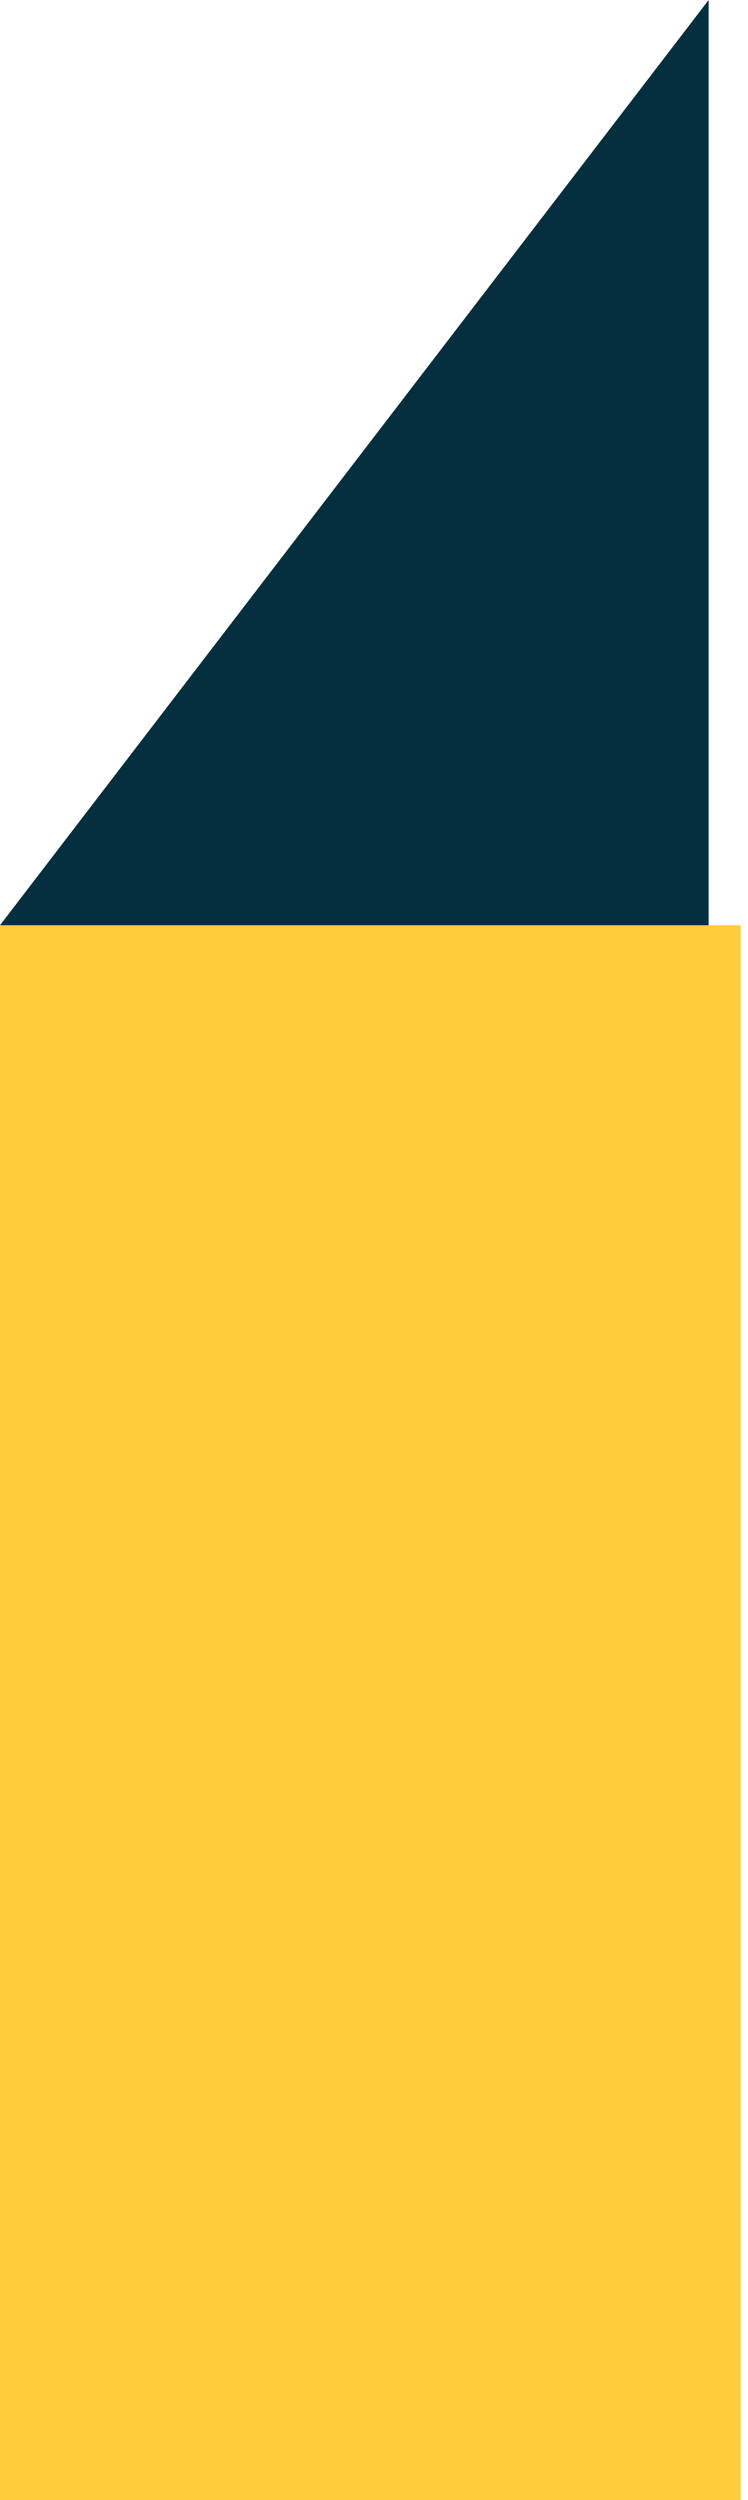 <svg width="38" height="127" viewBox="0 0 38 127" fill="none" xmlns="http://www.w3.org/2000/svg">
<rect y="47" width="37.63" height="80" fill="#FFCD3C"/>
<path d="M0 47L36 0V47H0Z" fill="#032F3E"/>
</svg>

